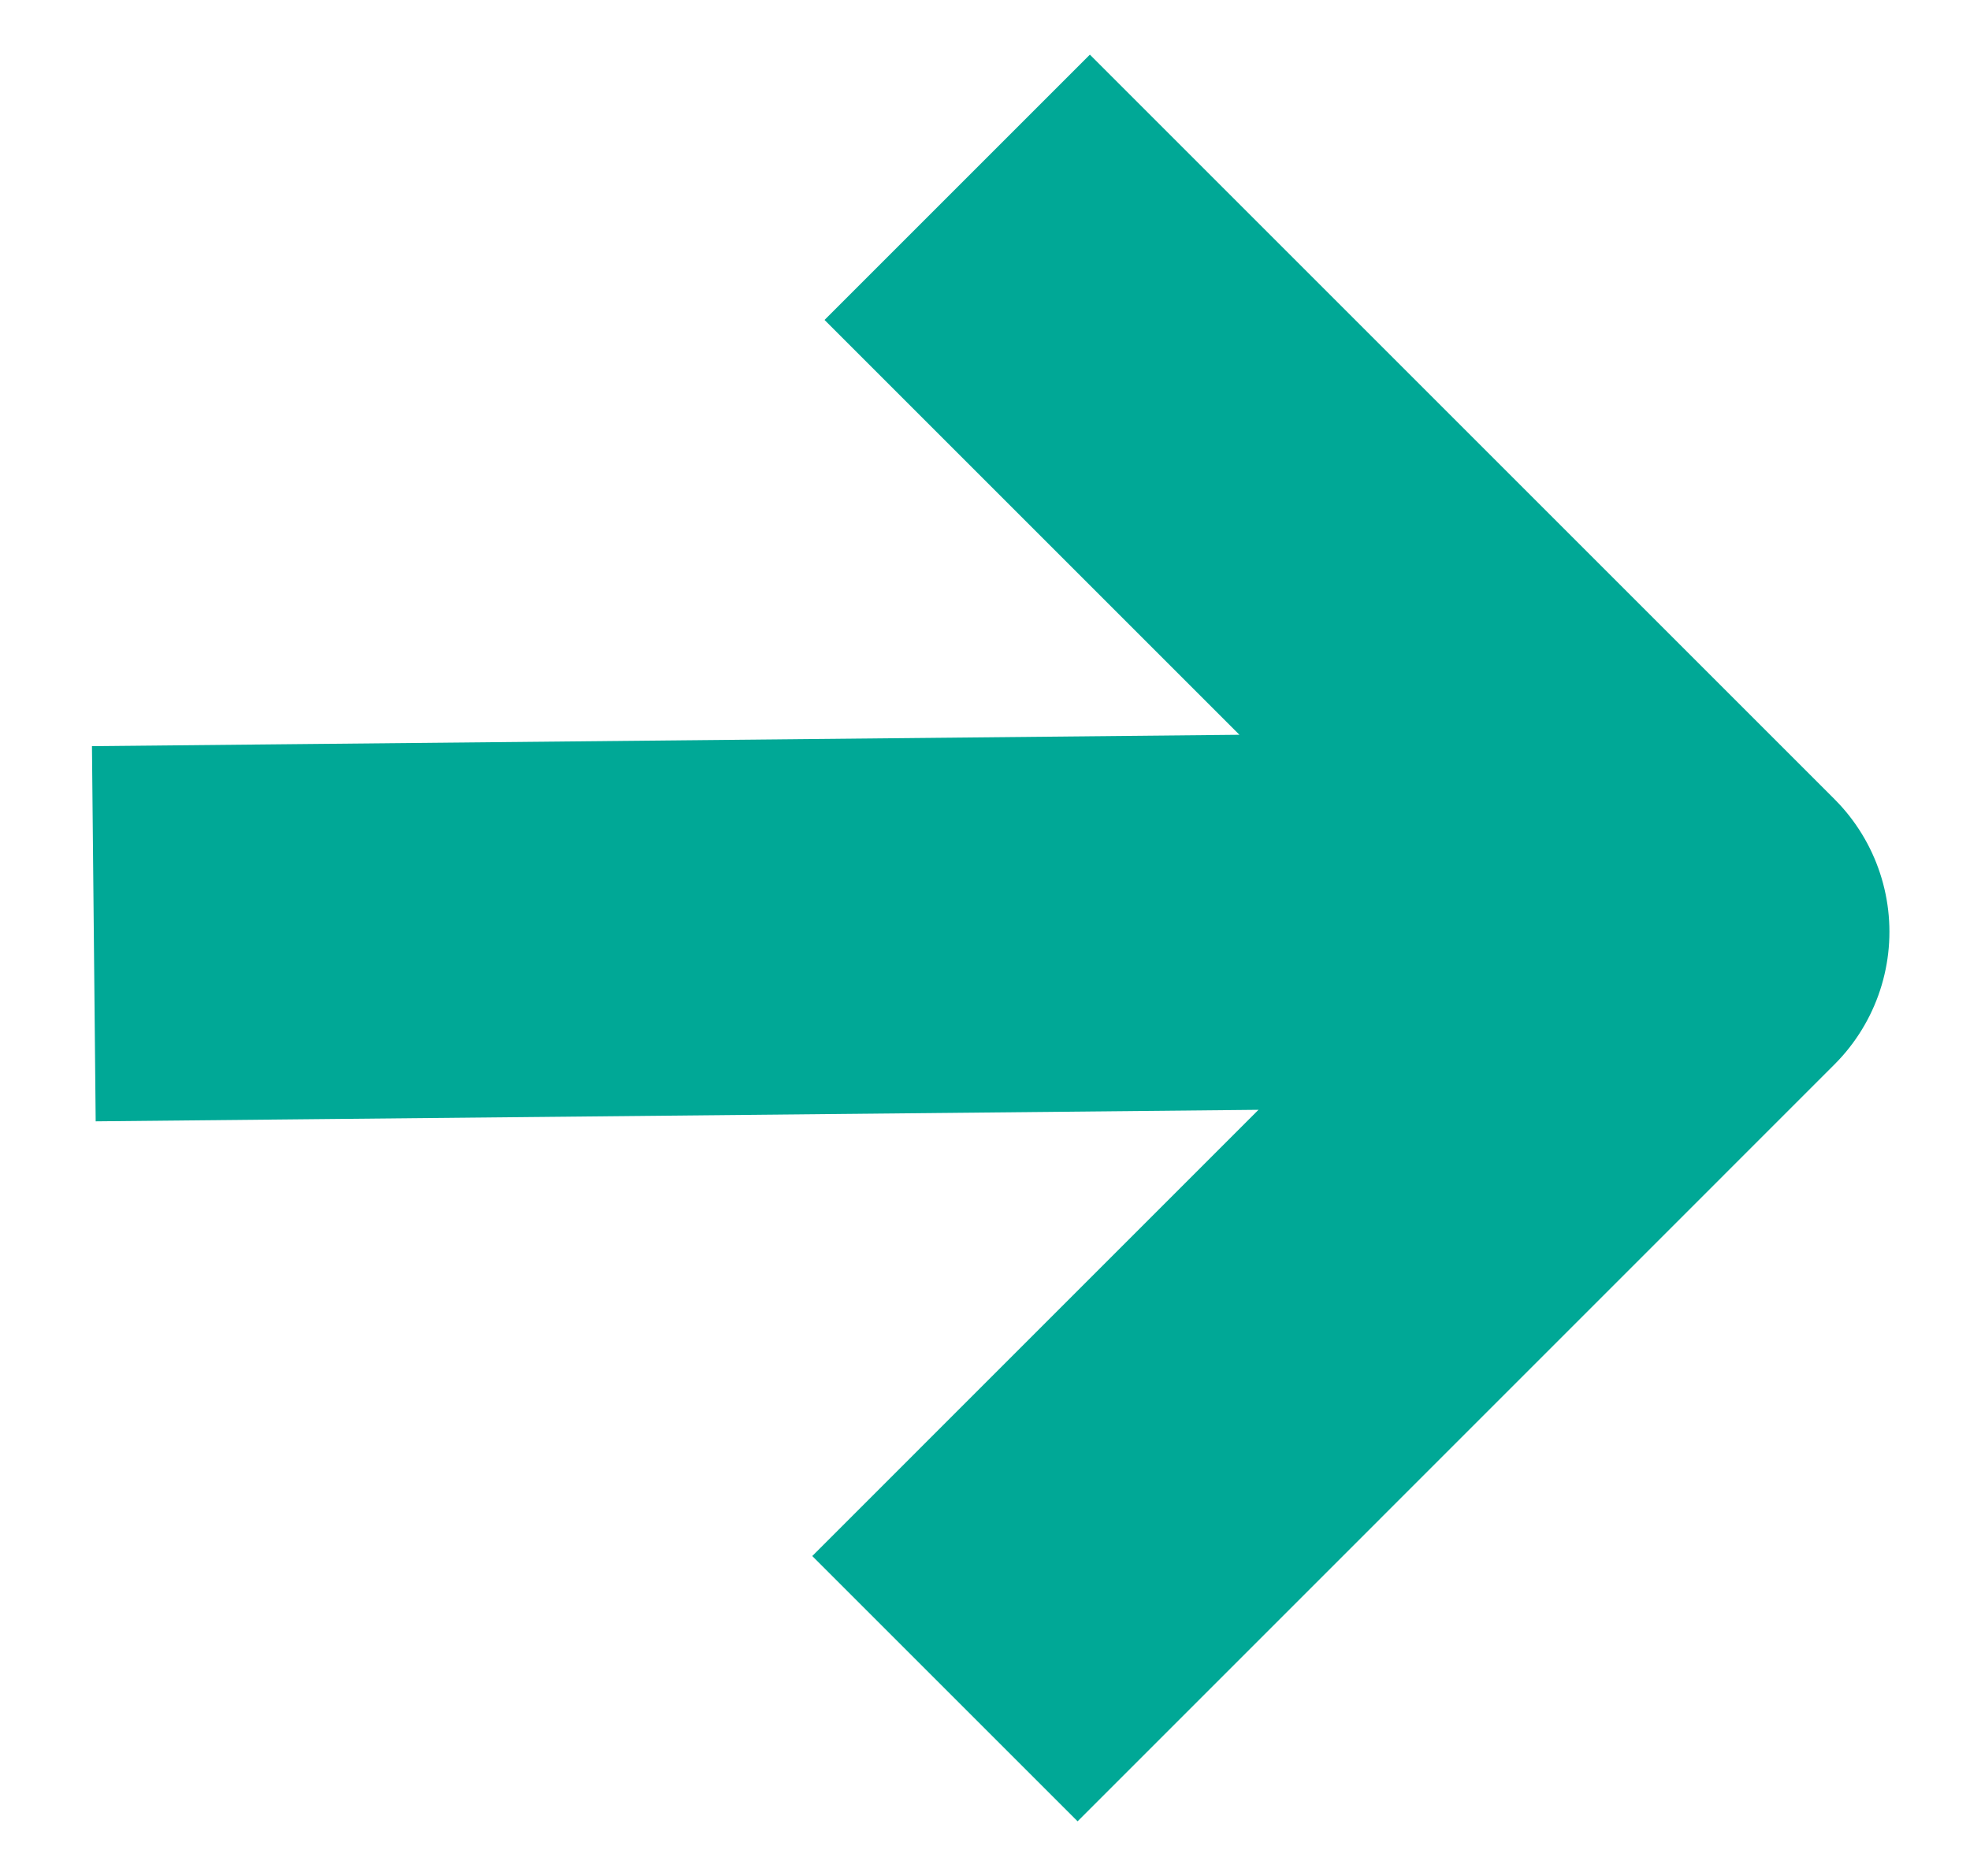 <svg width="21" height="20" viewBox="0 0 21 20" fill="none" xmlns="http://www.w3.org/2000/svg">
<path d="M3 9.935L16.723 9.799M11.618 3.411L18.141 9.934L11.487 16.589" stroke="#00A896" stroke-width="4" stroke-linecap="square" stroke-linejoin="round"/>
</svg>
